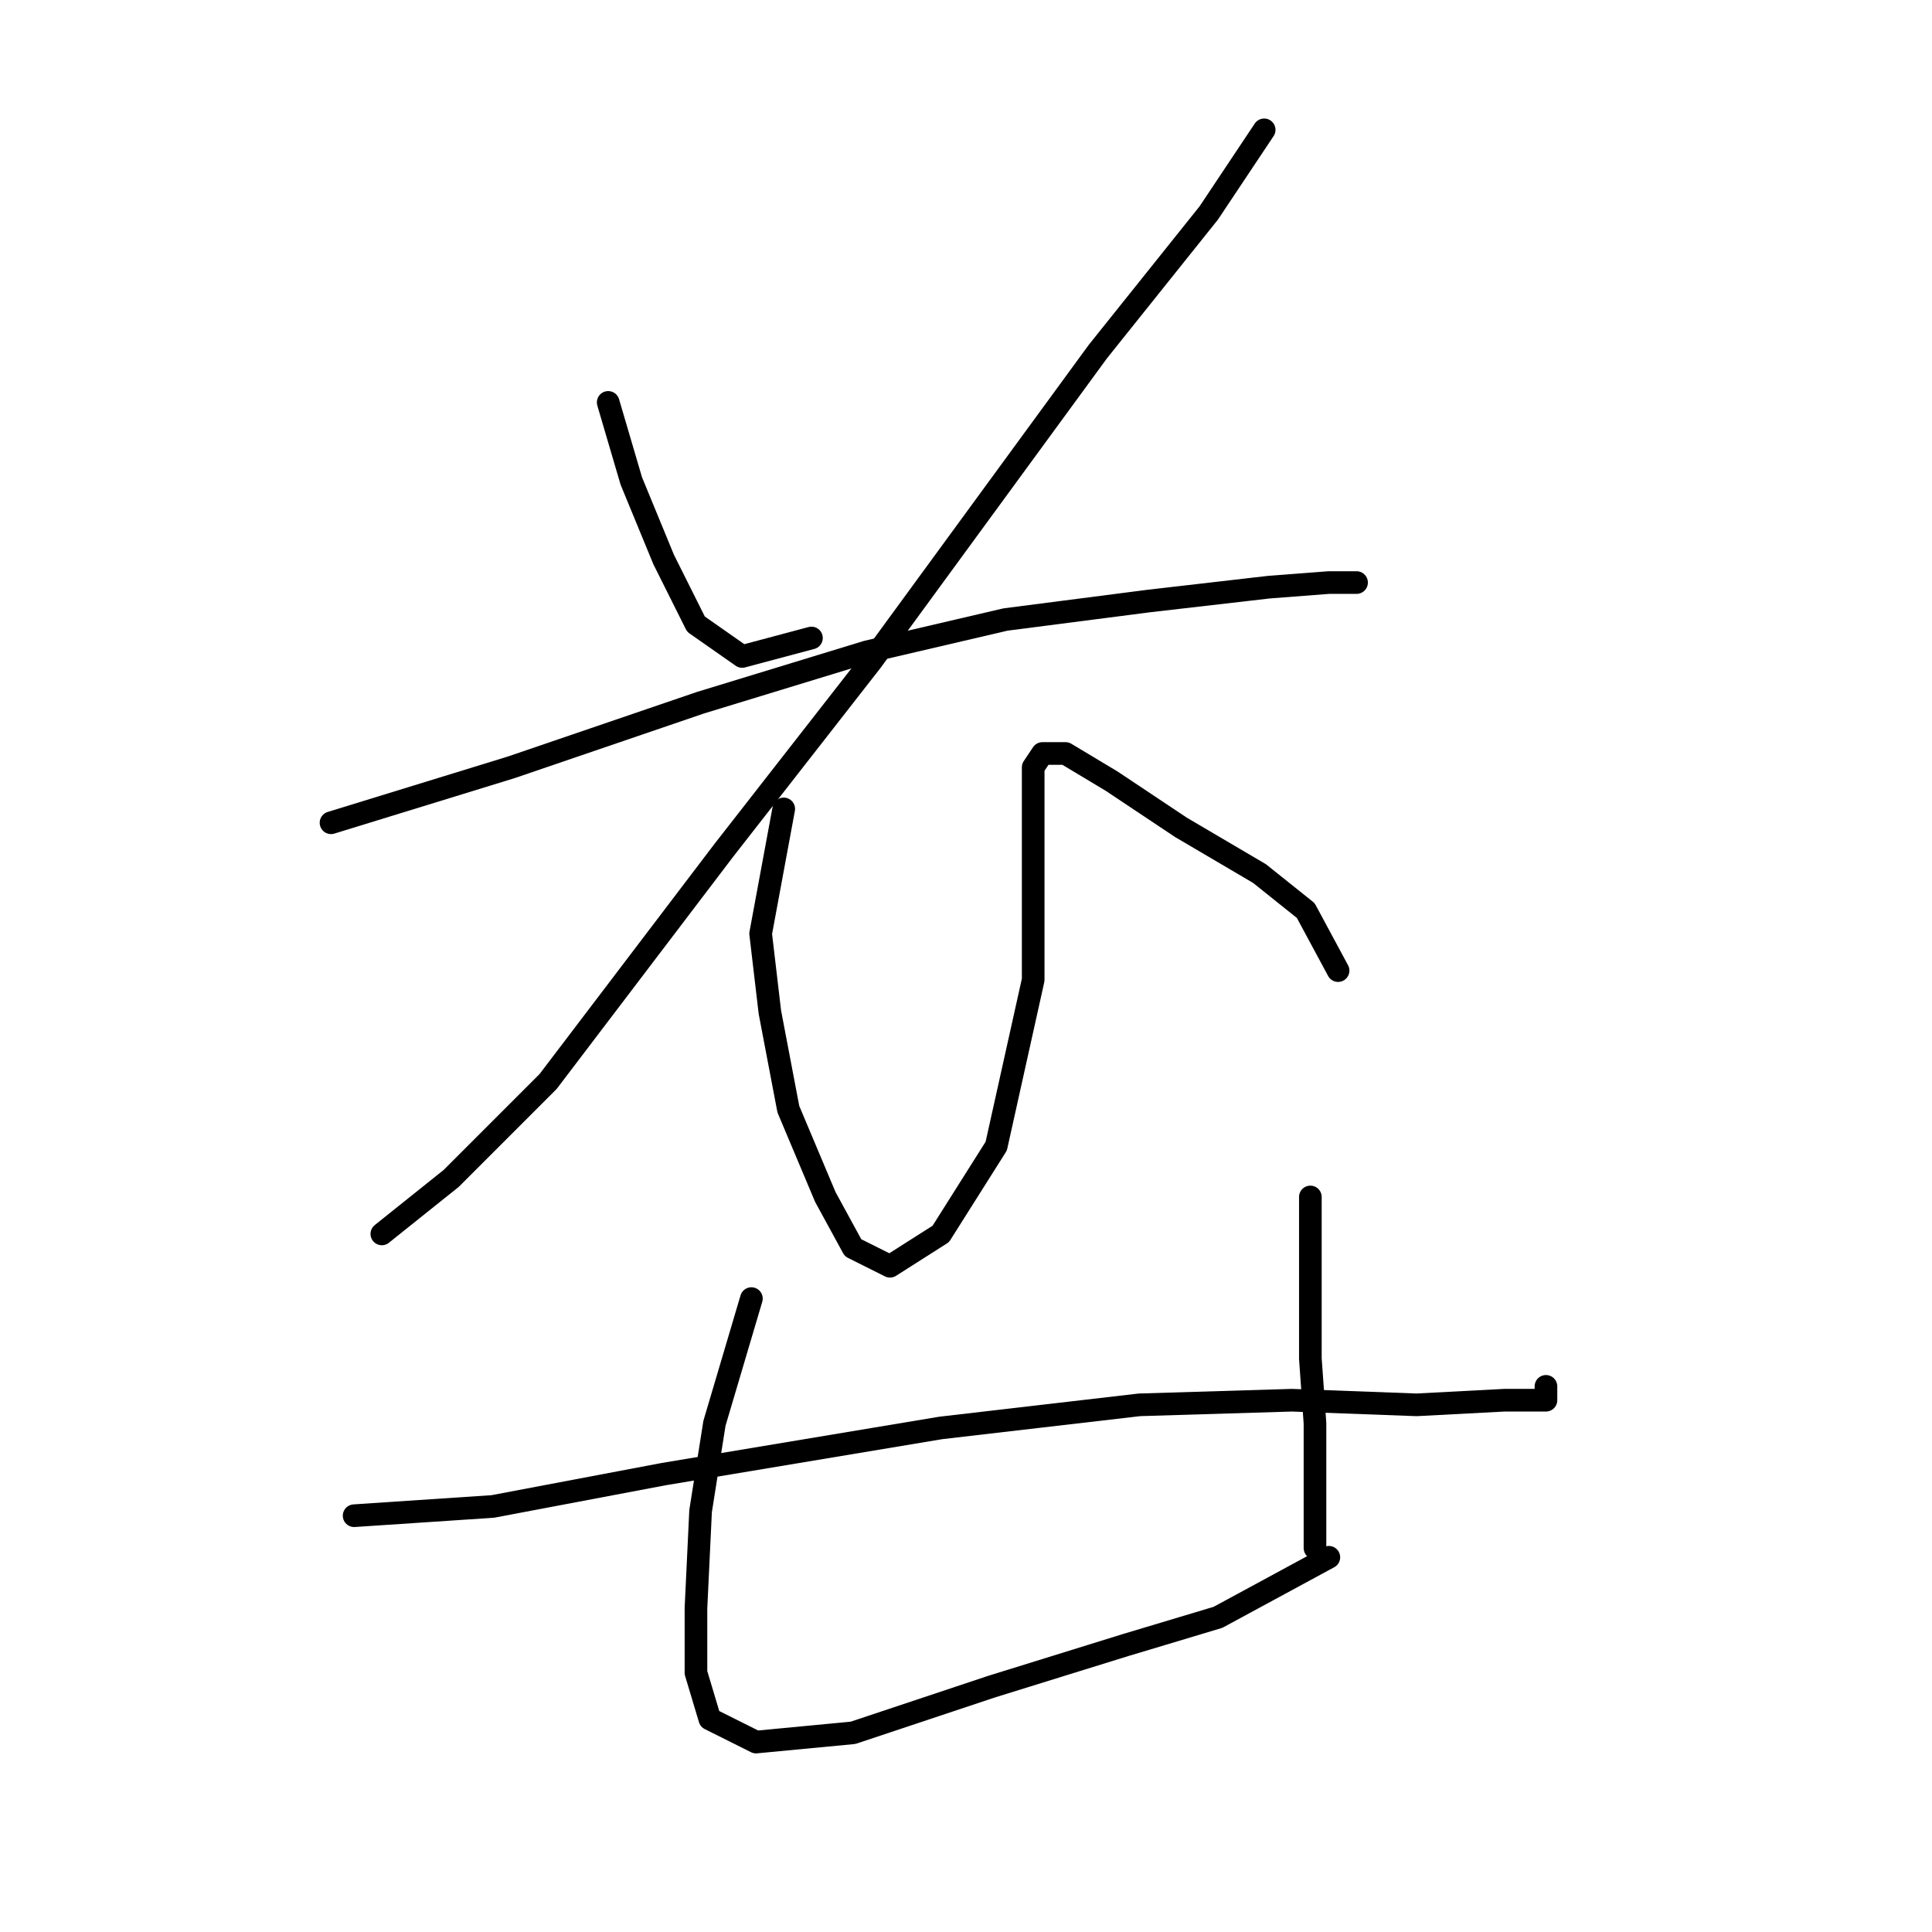 <?xml version="1.0" standalone="no"?>
    <svg width="256" height="256" xmlns="http://www.w3.org/2000/svg" version="1.1">
    <polyline stroke="black" stroke-width="3" stroke-linecap="round" fill="transparent" stroke-linejoin="round" points="80.589 53.32 83.649 63.726 87.934 74.131 92.219 82.701 98.34 86.986 107.522 84.537 107.522 84.537 " />
        <polyline stroke="black" stroke-width="3" stroke-linecap="round" fill="transparent" stroke-linejoin="round" points="167.509 17.205 160.164 28.223 145.473 46.586 115.479 87.598 95.892 112.695 72.631 143.3 59.777 156.155 50.595 163.5 50.595 163.5 " />
        <polyline stroke="black" stroke-width="3" stroke-linecap="round" fill="transparent" stroke-linejoin="round" points="43.862 109.022 67.735 101.677 92.831 93.107 114.867 86.374 133.231 82.089 152.206 79.64 168.121 77.804 176.079 77.192 179.751 77.192 179.751 77.192 " />
        <polyline stroke="black" stroke-width="3" stroke-linecap="round" fill="transparent" stroke-linejoin="round" points="103.849 107.186 100.789 123.713 102.013 134.119 104.461 146.973 109.358 158.603 113.031 165.336 117.928 167.785 124.661 163.5 132.006 151.87 136.903 129.834 136.903 111.47 136.903 105.349 136.903 101.677 138.128 99.84 141.188 99.84 147.309 103.513 156.491 109.634 166.897 115.755 173.018 120.652 177.303 128.61 177.303 128.61 " />
        <polyline stroke="black" stroke-width="3" stroke-linecap="round" fill="transparent" stroke-linejoin="round" points="46.923 200.839 65.286 199.615 87.934 195.33 124.661 189.209 150.982 186.148 171.182 185.536 187.709 186.148 199.339 185.536 204.848 185.536 204.848 183.7 204.848 183.7 " />
        <polyline stroke="black" stroke-width="3" stroke-linecap="round" fill="transparent" stroke-linejoin="round" points="99.564 172.07 94.668 188.597 92.831 200.227 92.219 213.081 92.219 221.651 94.055 227.772 100.177 230.832 113.031 229.608 131.394 223.487 149.146 217.978 161.388 214.305 176.079 206.348 176.079 206.348 " />
        <polyline stroke="black" stroke-width="3" stroke-linecap="round" fill="transparent" stroke-linejoin="round" points="173.63 158.603 173.63 171.457 173.63 180.027 174.242 188.597 174.242 195.33 174.242 201.451 174.242 205.124 174.242 205.124 " />
        </svg>